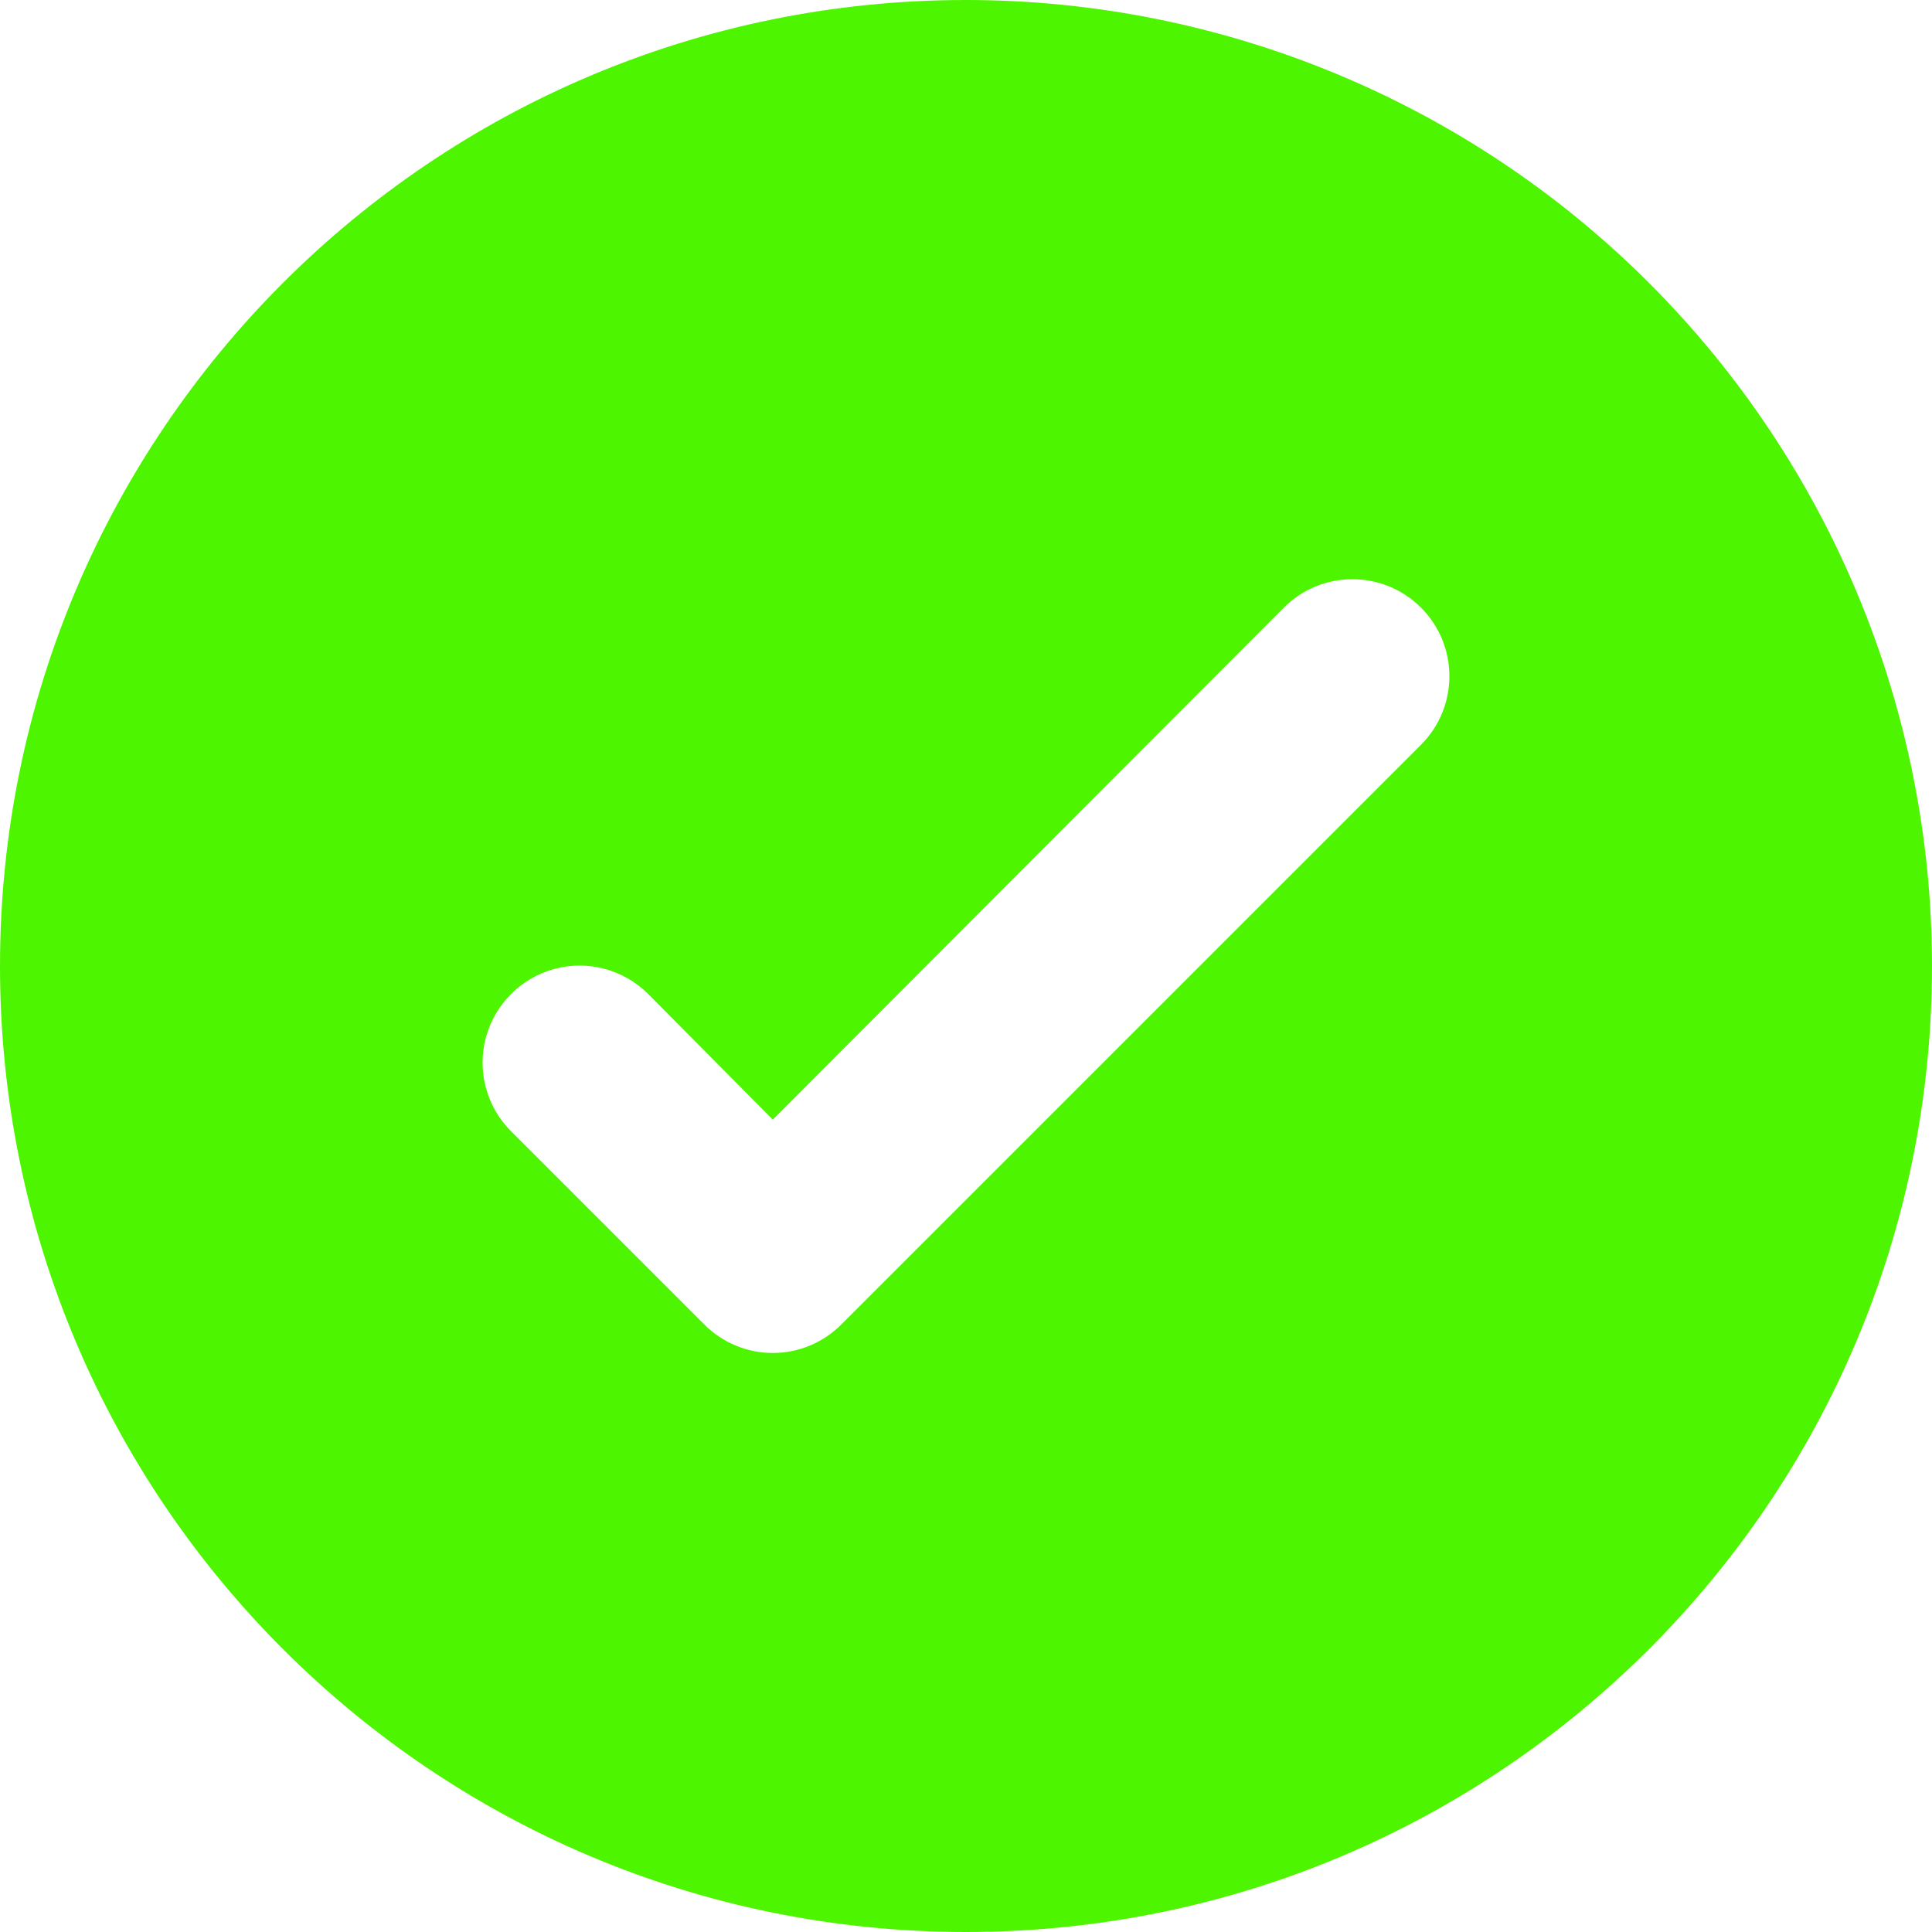 <svg width="20" height="20" viewBox="0 0 20 20" fill="none" xmlns="http://www.w3.org/2000/svg">
<g id="Group">
<g id="Layer_43">
<path id="Shape" fill-rule="evenodd" clip-rule="evenodd" d="M0 10C0 4.477 4.477 0 10 0C12.652 0 15.196 1.054 17.071 2.929C18.946 4.804 20 7.348 20 10C20 15.523 15.523 20 10 20C4.477 20 0 15.523 0 10ZM8.71 13.71L14.71 7.71C15.102 7.318 15.102 6.682 14.71 6.29C14.318 5.898 13.682 5.898 13.29 6.29L8 11.59L6.71 10.29C6.456 10.036 6.087 9.937 5.74 10.03C5.394 10.123 5.123 10.394 5.03 10.74C4.937 11.087 5.036 11.456 5.29 11.71L7.29 13.71C7.478 13.899 7.733 14.006 8 14.006C8.267 14.006 8.522 13.899 8.71 13.71Z" fill="#4EF500"/>
</g>
</g>
</svg>
